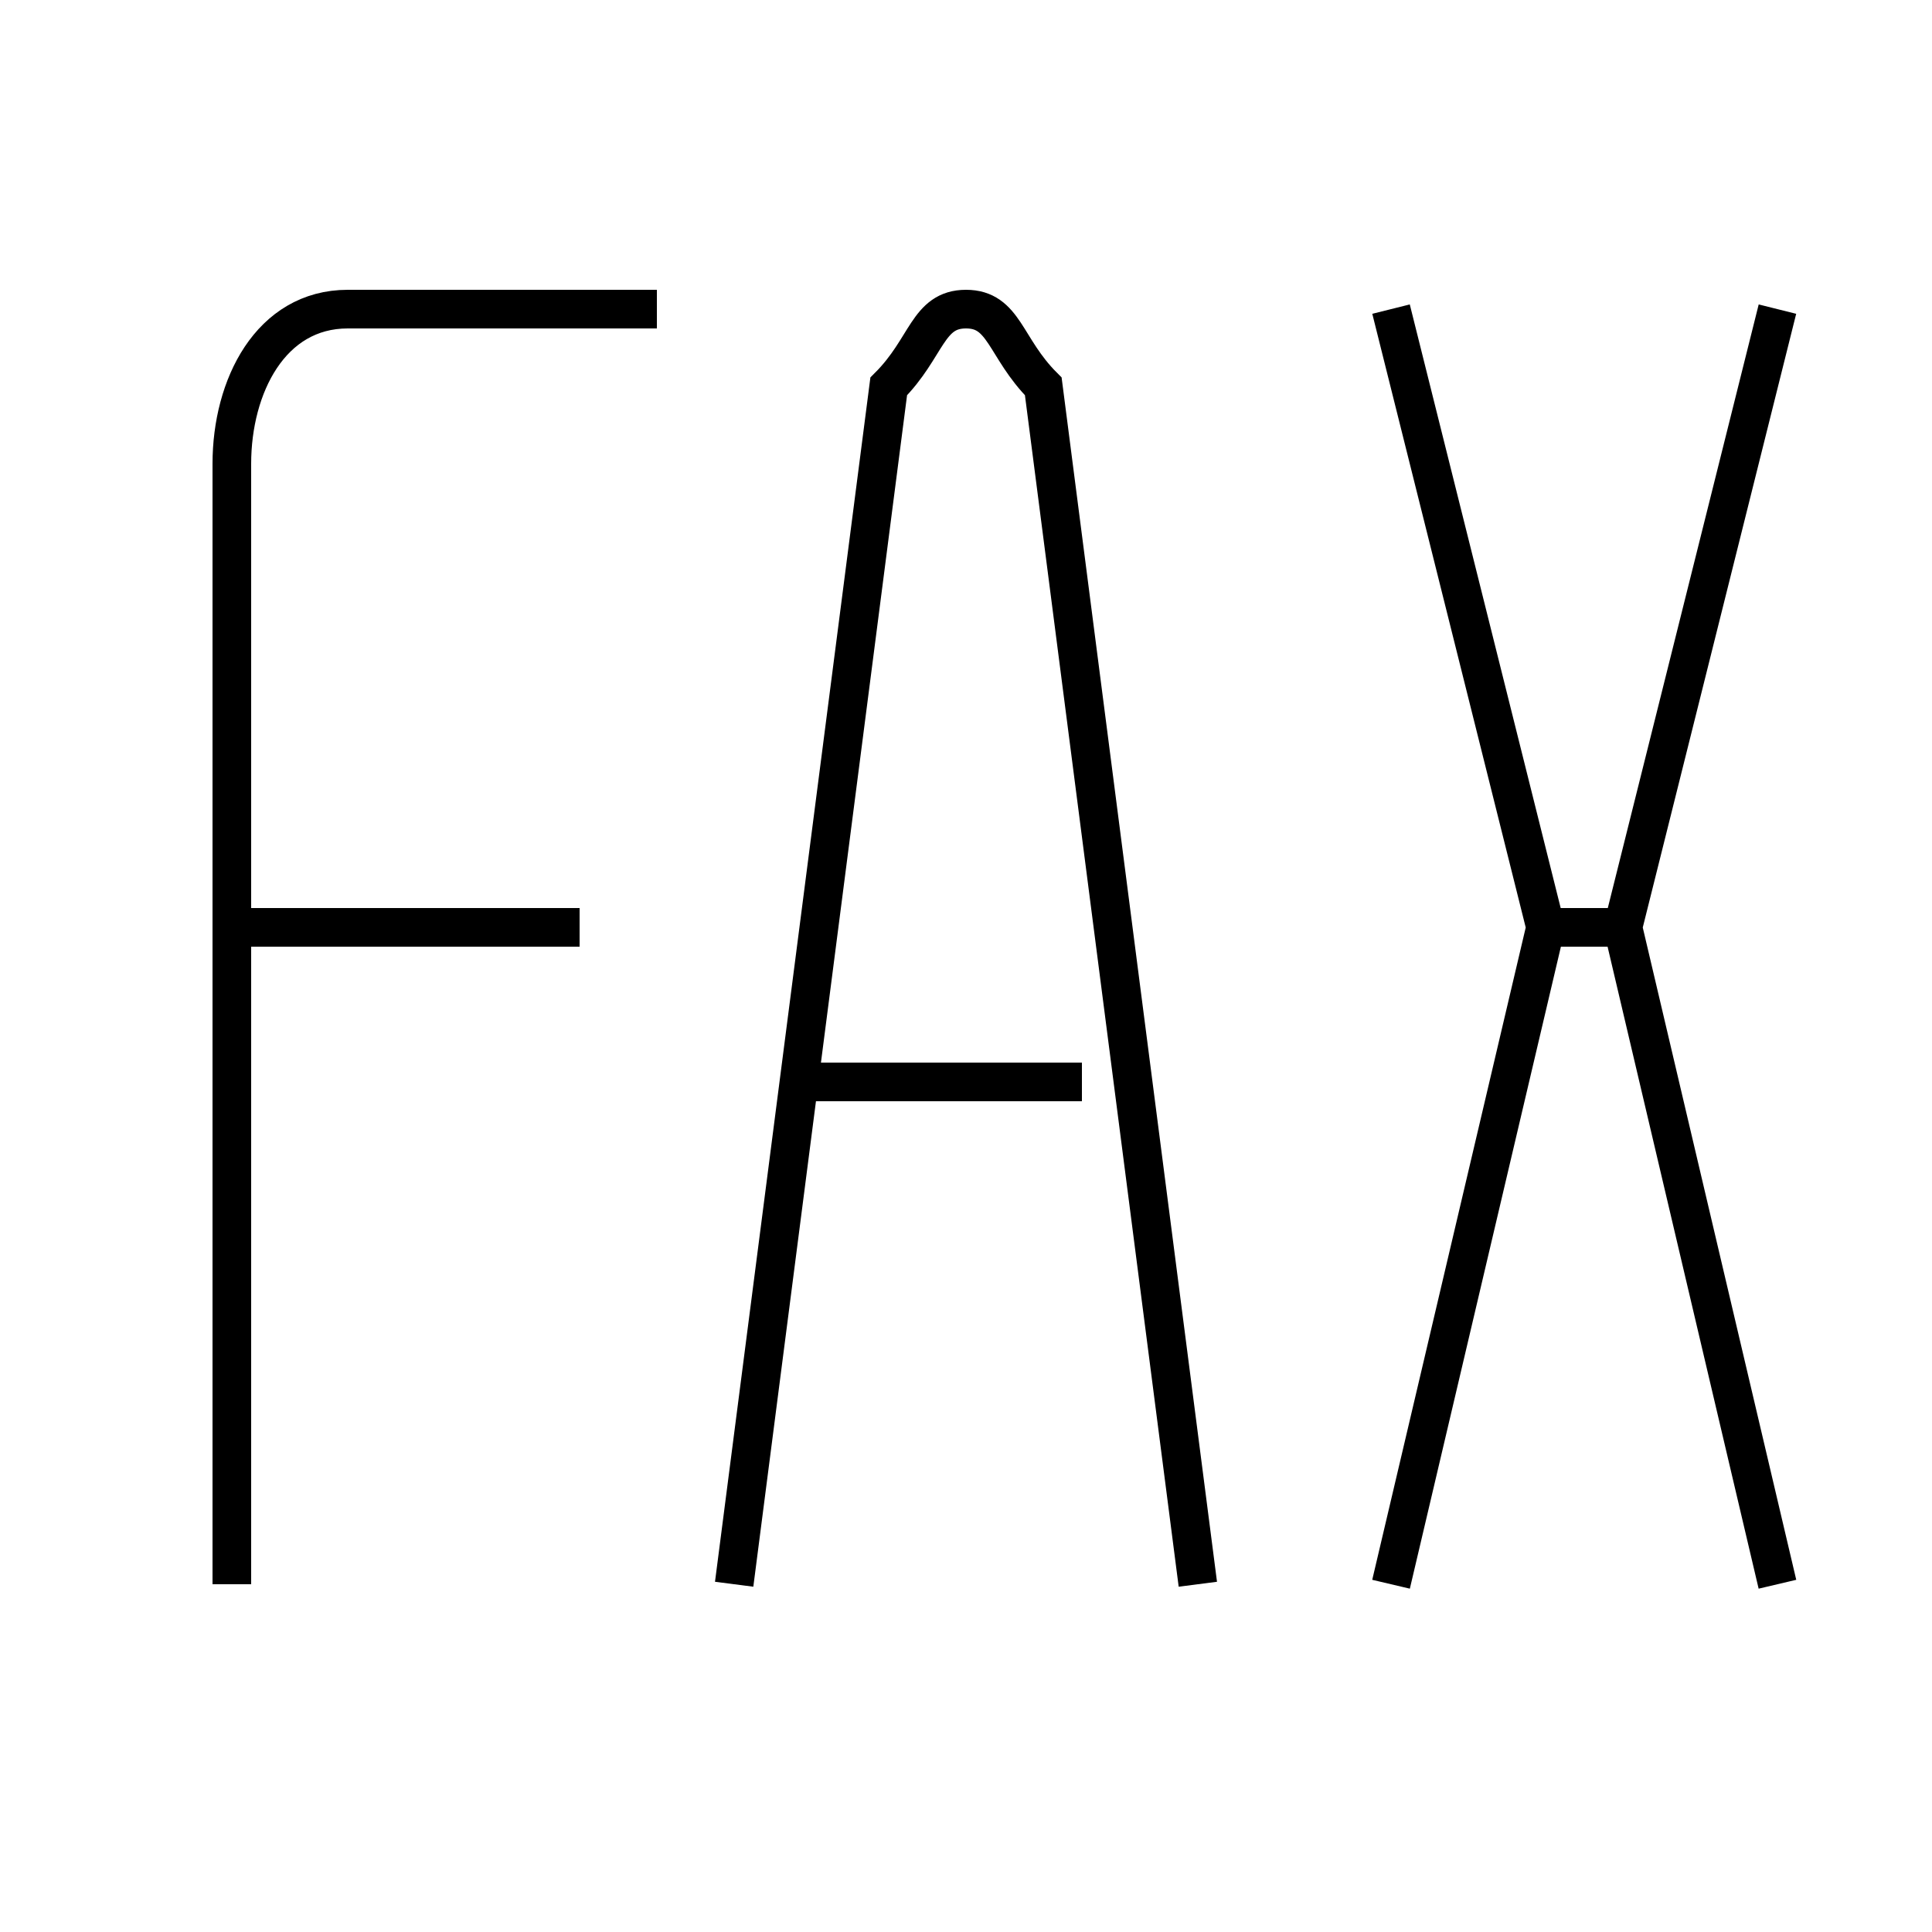 <?xml version='1.0' encoding='utf8'?>
<svg viewBox="0.0 -6.0 50.0 50.0" version="1.1" xmlns="http://www.w3.org/2000/svg">
<rect x="0.0" y="-6.0" width="50.0" height="50.0" fill="#808080" stroke="none"/>
<rect x="-1000" y="-1000" width="2000" height="2000" stroke="white" fill="white"/>
<g style="fill:white;stroke:#000000;  stroke-width:1">
<path d="M 31 -3 L 27 -34 C 26 -35 26 -36 25 -36 C 24 -36 24 -35 23 -34 L 19 -3 M 21 -16 L 28 -16 M 17 -36 L 9 -36 C 7 -36 6 -34 6 -32 L 6 -3 M 15 -20 L 6 -20 M 36 -36 L 40 -20 L 42 -20 L 46 -3 M 46 -36 L 42 -20 L 40 -20 L 36 -3" transform="translate(0.0 38.0)" />
</g>
</svg>
